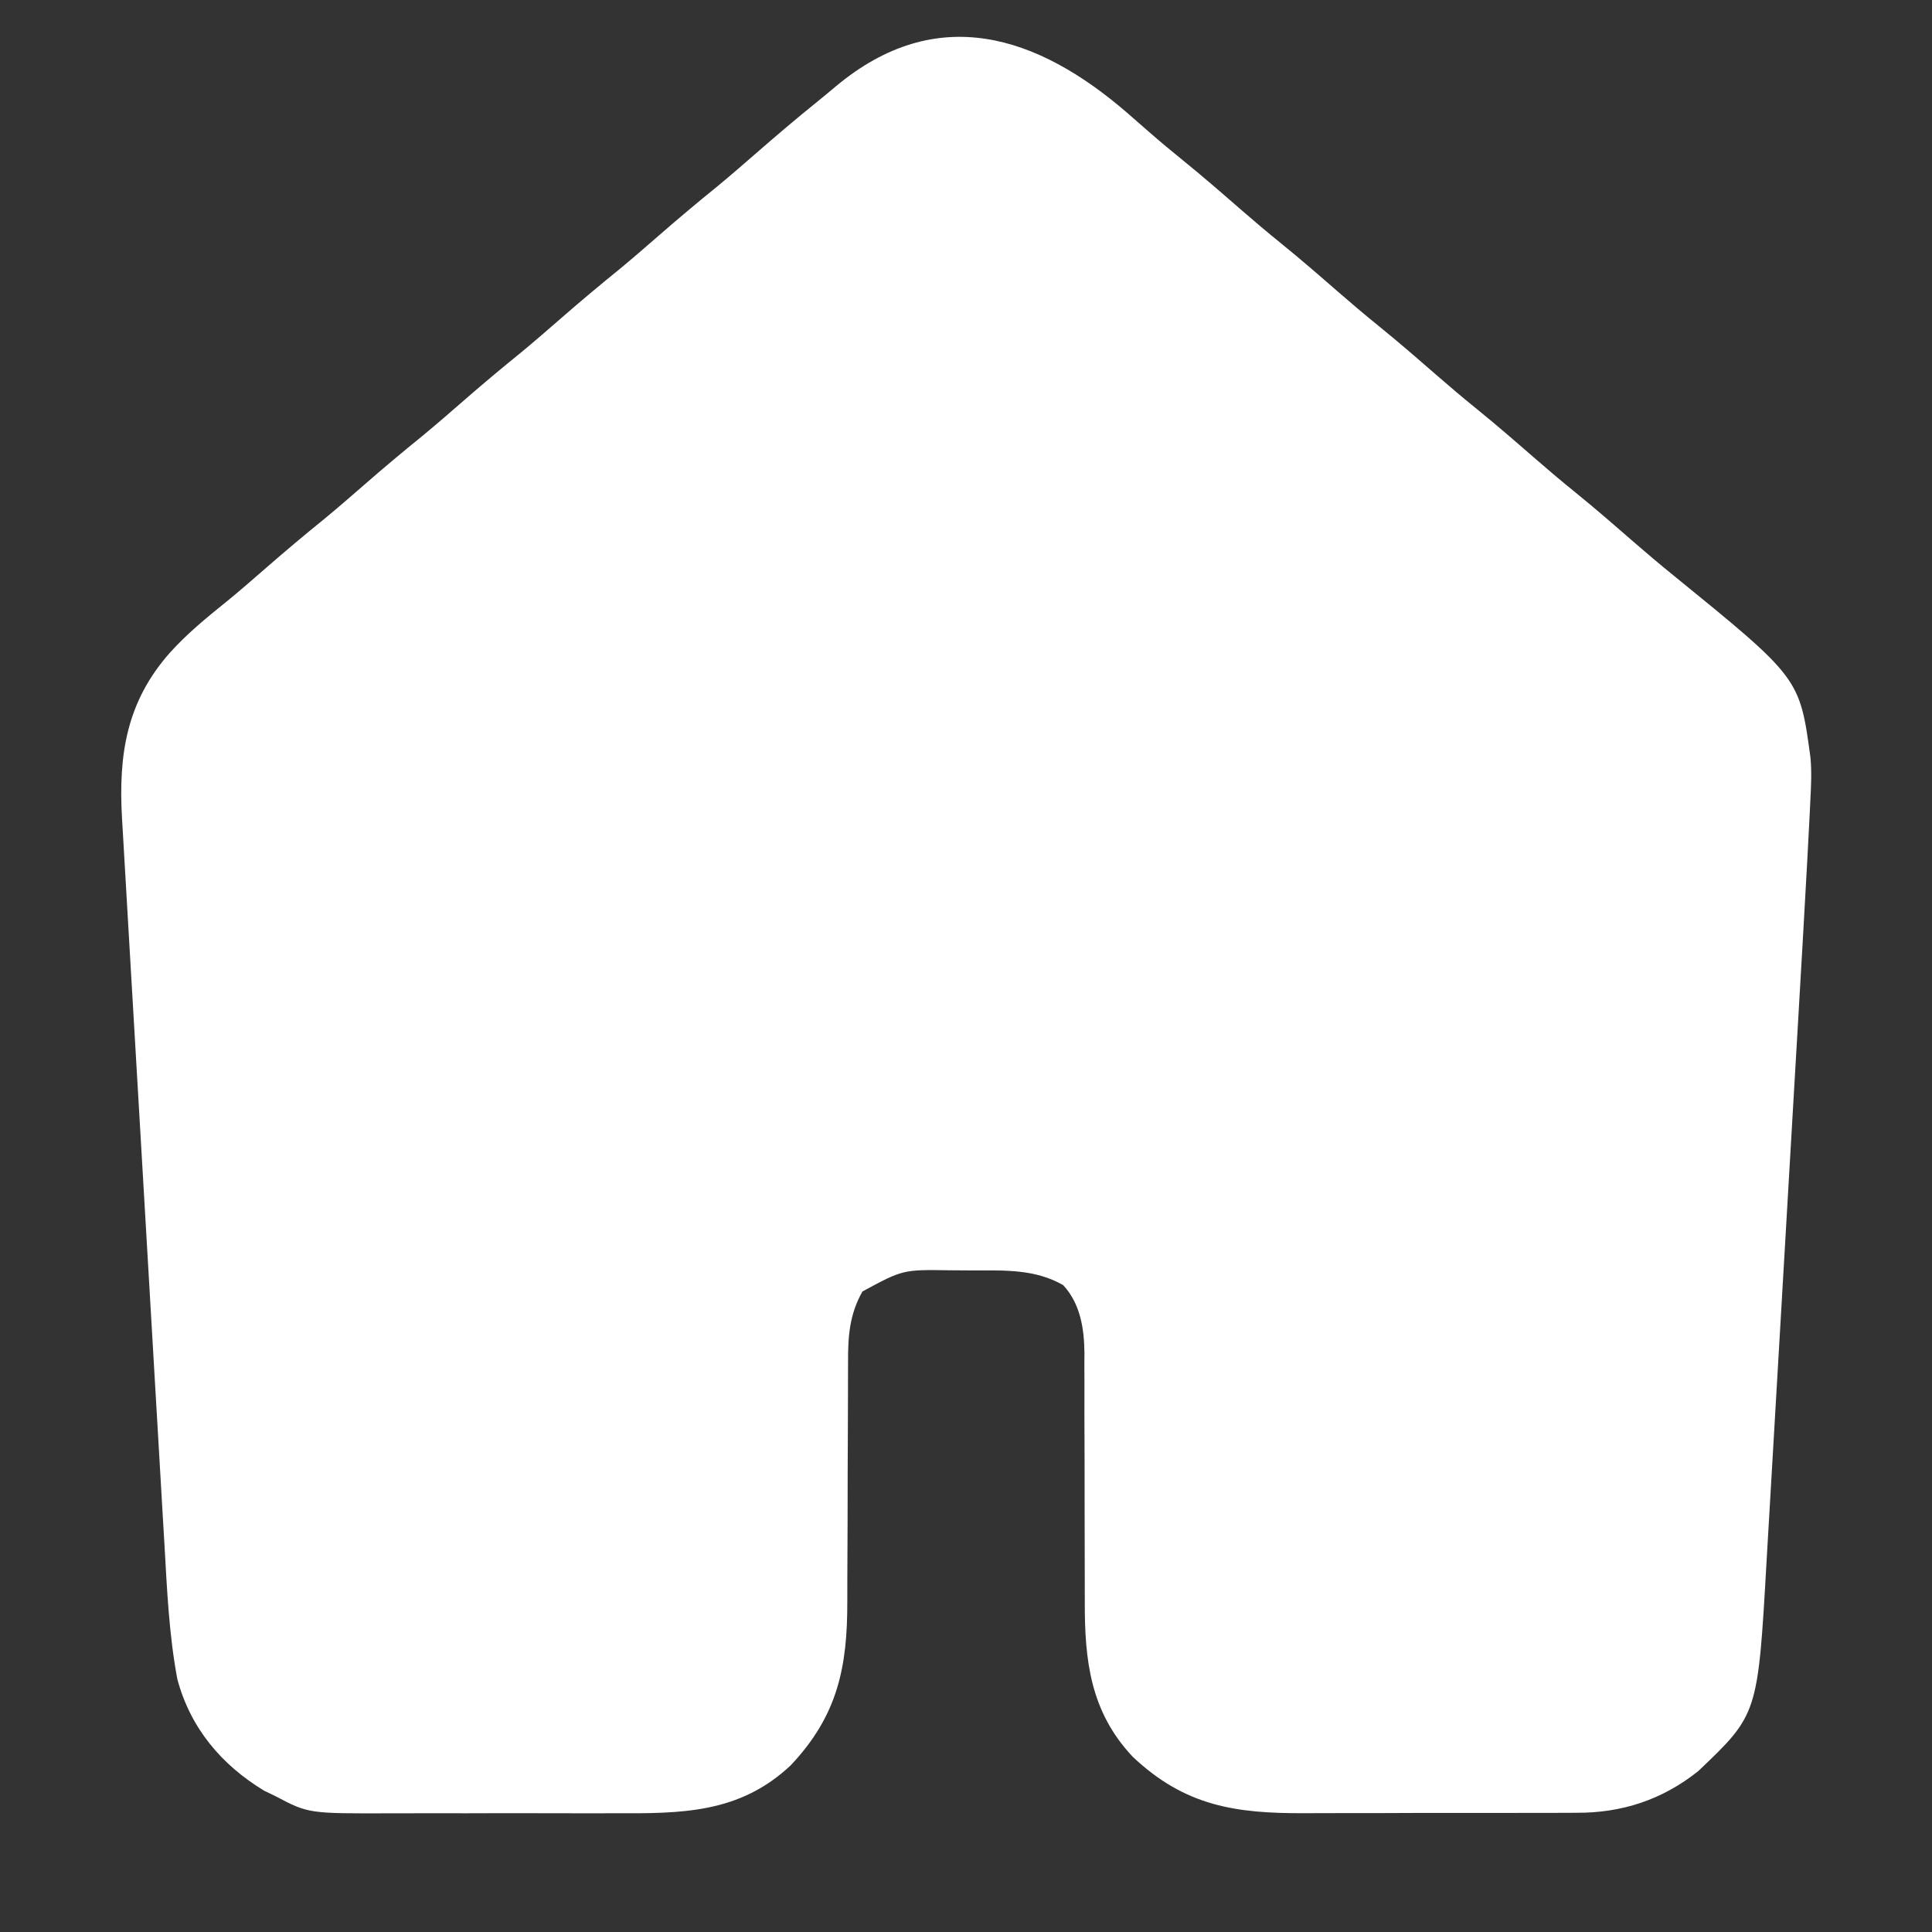 <?xml version="1.0" encoding="UTF-8"?>
<svg version="1.1" xmlns="http://www.w3.org/2000/svg" width="512" height="512">
<rect width="100%" height="100%" fill="#333333" stroke="none"/>
<path d="M0 0 C1.92 1.67 3.834 3.346 5.747 5.023 C8.715 7.618 11.736 10.134 14.802 12.613 C19.89 16.732 24.822 21.015 29.755 25.316 C33.389 28.478 37.057 31.582 40.802 34.613 C45.89 38.732 50.822 43.015 55.755 47.316 C59.389 50.478 63.057 53.582 66.802 56.613 C71.89 60.732 76.822 65.015 81.755 69.316 C85.389 72.478 89.057 75.582 92.802 78.613 C97.89 82.732 102.822 87.015 107.755 91.316 C111.389 94.478 115.057 97.582 118.802 100.613 C123.89 104.732 128.822 109.015 133.755 113.316 C137.389 116.478 141.057 119.582 144.802 122.613 C178.241 149.804 178.241 149.804 181.096 170.893 C181.461 174.844 181.244 178.744 181.038 182.7 C180.966 184.219 180.966 184.219 180.893 185.769 C180.709 189.551 180.508 193.332 180.302 197.113 C180.239 198.26 180.239 198.26 180.175 199.43 C179.431 213.048 178.64 226.664 177.843 240.279 C177.648 243.616 177.453 246.953 177.258 250.29 C176.647 260.769 176.035 271.248 175.419 281.727 C174.713 293.758 174.012 305.789 173.316 317.821 C172.774 327.177 172.227 336.533 171.677 345.889 C171.35 351.455 171.025 357.02 170.705 362.586 C170.404 367.812 170.097 373.038 169.786 378.263 C169.674 380.169 169.563 382.076 169.455 383.983 C167.152 424.444 167.152 424.444 151.344 439.484 C141.828 447.072 131.12 450.577 119.107 450.517 C118.13 450.524 117.153 450.531 116.147 450.538 C112.942 450.556 109.737 450.552 106.532 450.547 C104.287 450.551 102.041 450.557 99.796 450.563 C95.098 450.571 90.401 450.569 85.703 450.559 C79.708 450.548 73.713 450.568 67.718 450.597 C63.083 450.615 58.448 450.615 53.812 450.609 C51.603 450.609 49.394 450.615 47.185 450.628 C28.767 450.717 15.372 448.781 1.489 435.676 C-9.741 423.761 -11.284 410.15 -11.215 394.452 C-11.202 391.512 -11.214 388.573 -11.231 385.633 C-11.257 380.453 -11.263 375.273 -11.262 370.093 C-11.26 361.794 -11.274 353.495 -11.317 345.196 C-11.327 342.313 -11.319 339.43 -11.309 336.547 C-11.315 334.767 -11.322 332.986 -11.33 331.206 C-11.322 330.416 -11.314 329.625 -11.306 328.811 C-11.365 322.228 -12.368 315.638 -16.948 310.676 C-24.346 306.473 -32.166 306.772 -40.404 306.797 C-42.561 306.801 -44.717 306.777 -46.874 306.752 C-59.415 306.561 -59.415 306.561 -70.136 312.363 C-73.556 318.383 -73.989 324.241 -73.954 330.979 C-73.957 331.839 -73.961 332.698 -73.965 333.584 C-73.972 335.44 -73.974 337.297 -73.973 339.154 C-73.972 342.103 -73.985 345.051 -74.002 347.999 C-74.048 356.38 -74.073 364.76 -74.079 373.14 C-74.084 378.277 -74.109 383.414 -74.145 388.551 C-74.154 390.497 -74.157 392.444 -74.152 394.391 C-74.106 411.929 -76.702 424.753 -89.136 437.926 C-102.717 450.725 -118.158 450.719 -135.796 450.644 C-138.04 450.647 -140.283 450.651 -142.526 450.656 C-147.21 450.662 -151.894 450.653 -156.579 450.635 C-162.559 450.612 -168.539 450.625 -174.519 450.649 C-179.146 450.663 -183.773 450.659 -188.4 450.648 C-190.604 450.646 -192.808 450.649 -195.012 450.658 C-216.943 450.731 -216.943 450.731 -225.698 446.113 C-226.694 445.632 -227.689 445.151 -228.714 444.656 C-240.021 437.797 -248.221 428.087 -251.698 415.113 C-253.917 403.304 -254.436 391.334 -255.119 379.364 C-255.247 377.197 -255.375 375.031 -255.504 372.864 C-255.85 367.02 -256.189 361.175 -256.526 355.331 C-256.881 349.199 -257.243 343.068 -257.603 336.936 C-258.207 326.649 -258.807 316.362 -259.404 306.075 C-260.093 294.19 -260.788 282.305 -261.486 270.421 C-262.231 257.746 -262.972 245.07 -263.712 232.394 C-263.925 228.749 -264.138 225.104 -264.352 221.459 C-264.688 215.732 -265.021 210.004 -265.352 204.277 C-265.474 202.177 -265.596 200.078 -265.72 197.978 C-265.888 195.109 -266.054 192.24 -266.218 189.371 C-266.268 188.544 -266.317 187.717 -266.368 186.865 C-267.32 170.067 -265.164 156.087 -253.698 143.113 C-249.186 138.101 -244.1 133.921 -238.855 129.699 C-235.228 126.756 -231.716 123.684 -228.198 120.613 C-223.067 116.137 -217.867 111.773 -212.573 107.488 C-209.063 104.588 -205.63 101.605 -202.198 98.613 C-197.066 94.138 -191.867 89.773 -186.573 85.488 C-183.063 82.588 -179.63 79.605 -176.198 76.613 C-171.066 72.138 -165.867 67.773 -160.573 63.488 C-157.063 60.588 -153.63 57.605 -150.198 54.613 C-145.066 50.138 -139.867 45.773 -134.573 41.488 C-131.063 38.588 -127.63 35.605 -124.198 32.613 C-119.066 28.138 -113.867 23.773 -108.573 19.488 C-105.063 16.588 -101.63 13.605 -98.198 10.613 C-92.952 6.042 -87.664 1.54 -82.245 -2.828 C-80.532 -4.213 -78.834 -5.617 -77.152 -7.039 C-50.405 -29.342 -23.772 -20.546 0 0 Z " fill="#FFFFFF" transform="translate(298.698,29.887)"/>
</svg>
